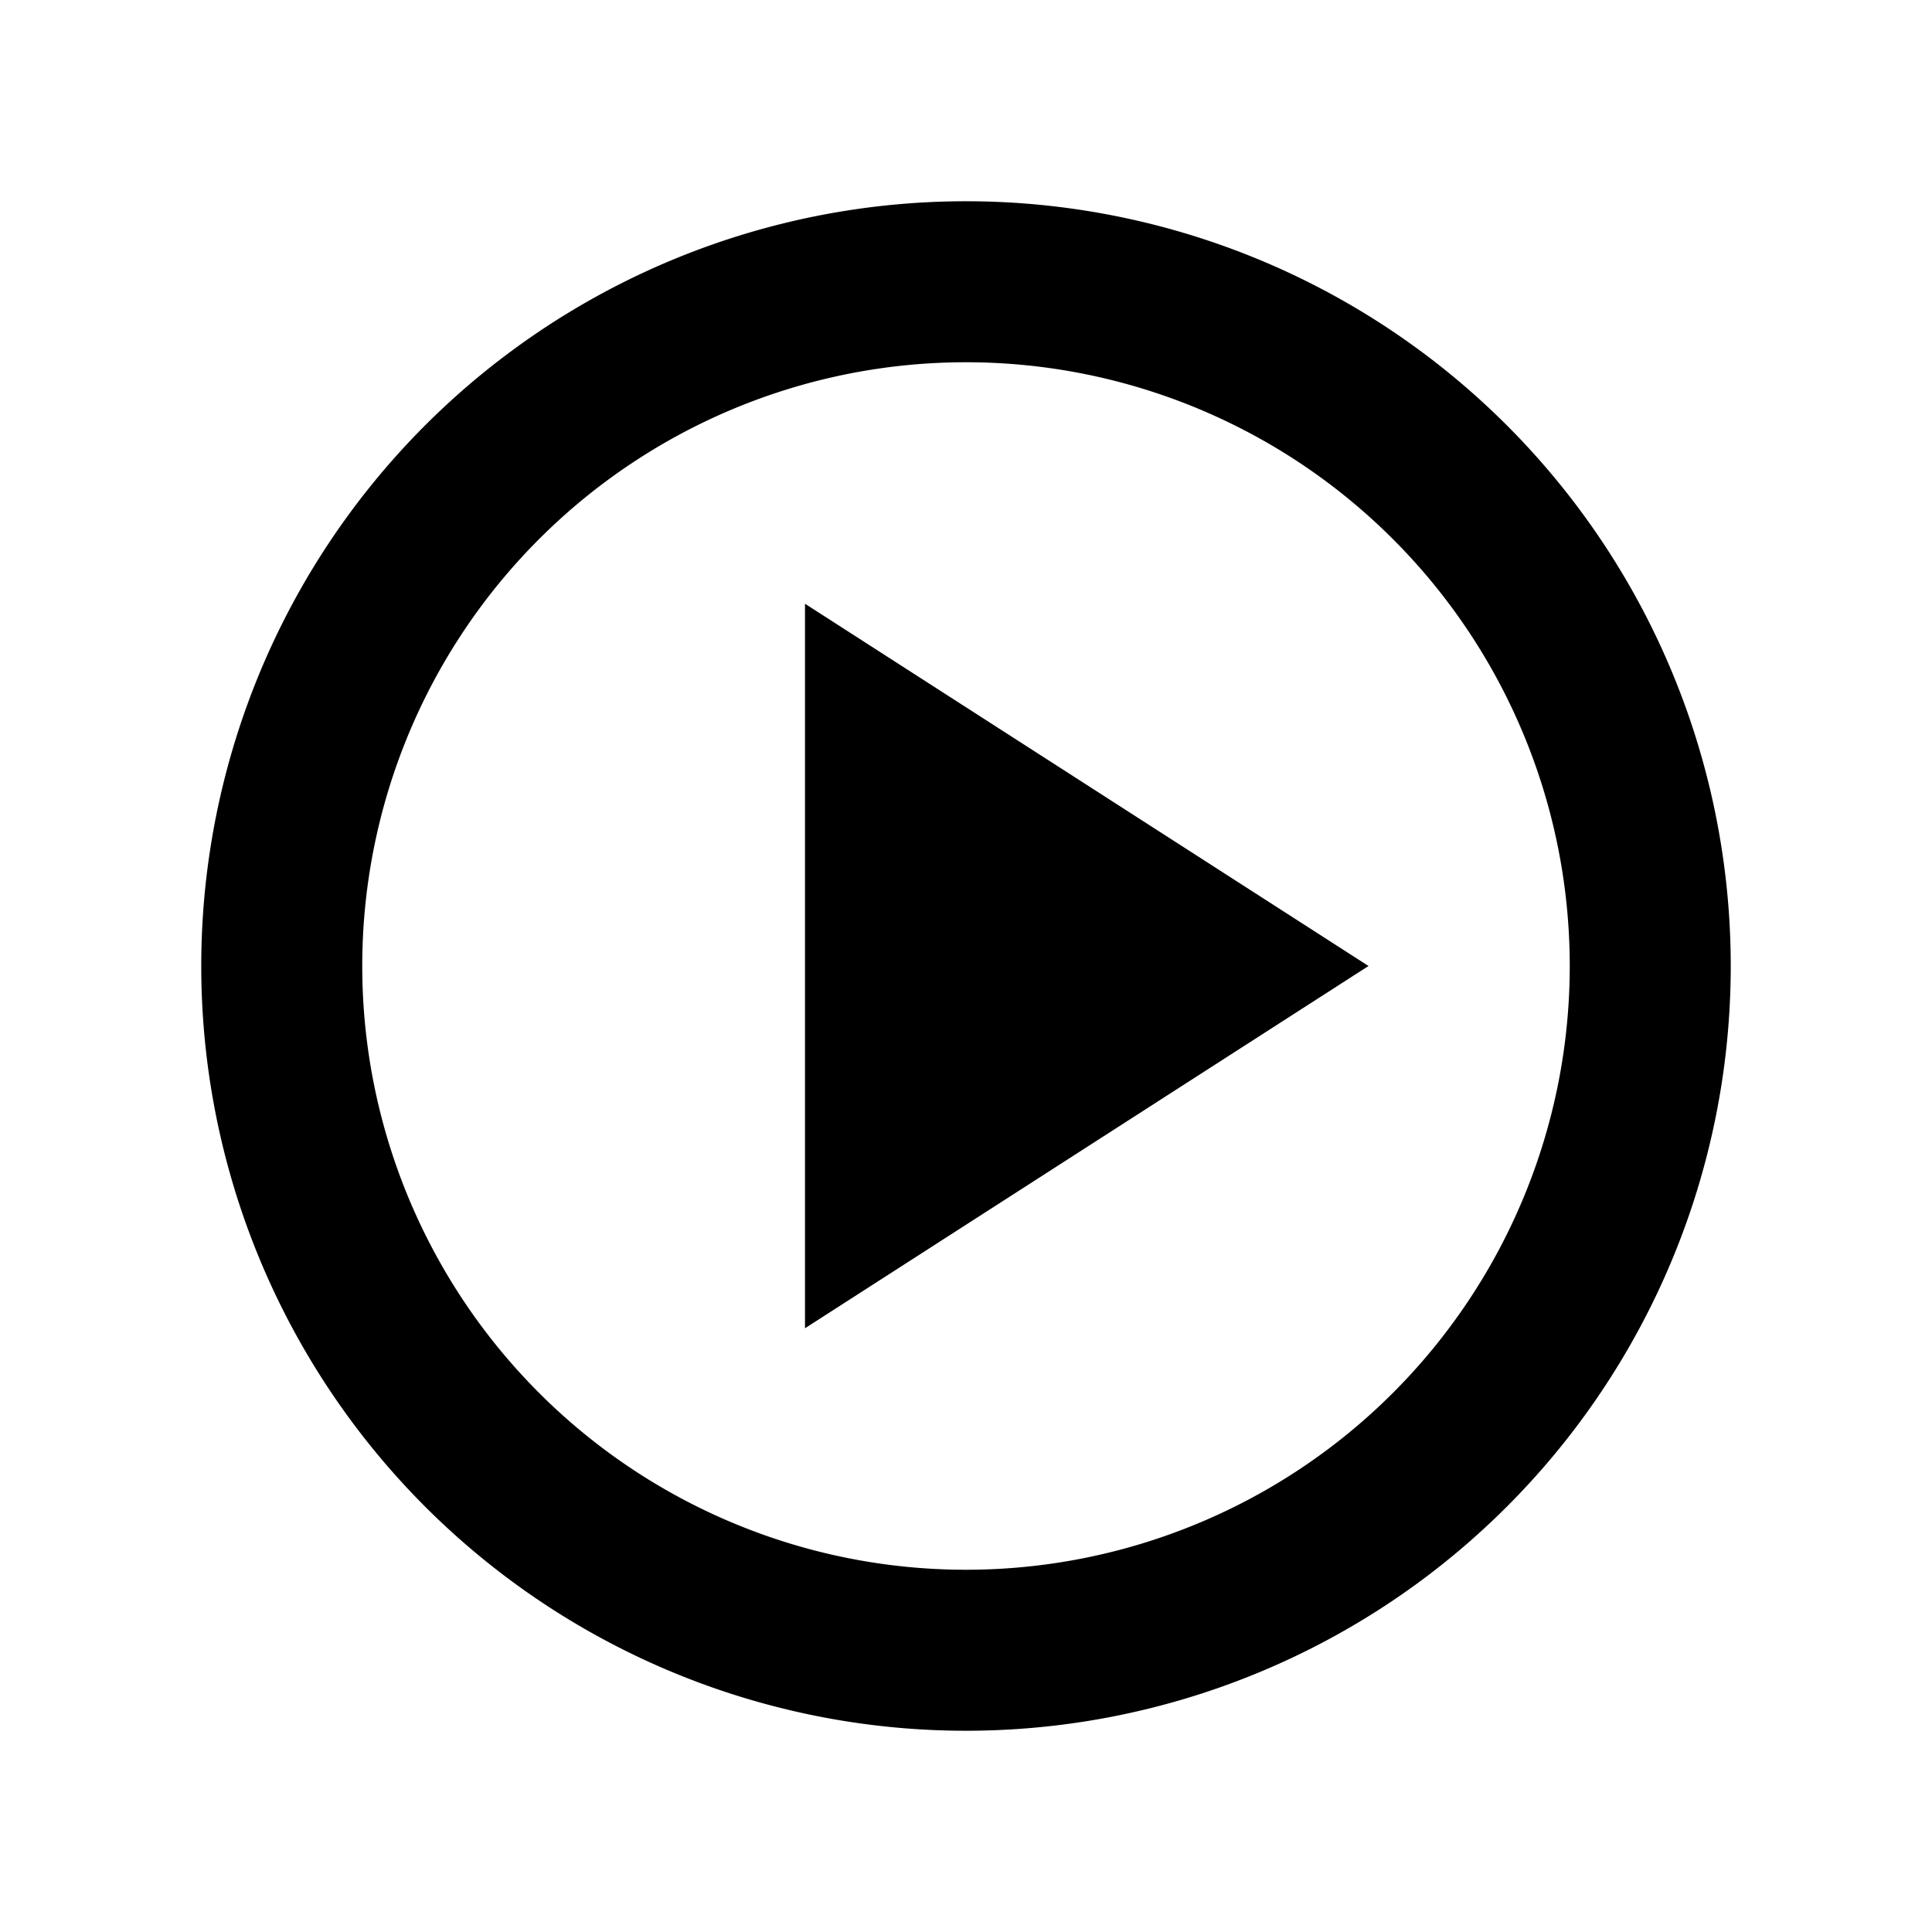 <svg t="1589620010092" class="icon" viewBox="0 0 1024 1024" version="1.1" xmlns="http://www.w3.org/2000/svg" p-id="3120" xmlns:xlink="http://www.w3.org/1999/xlink"><path d="M512 106.667a405.333 405.333 0 1 1 0 810.667 405.333 405.333 0 0 1 0-810.667z m0 85.333a320 320 0 1 0 0 640 320 320 0 0 0 0-640z m-85.333 128l298.667 192-298.667 192v-384z" fill="currentColor" p-id="3121"></path></svg>